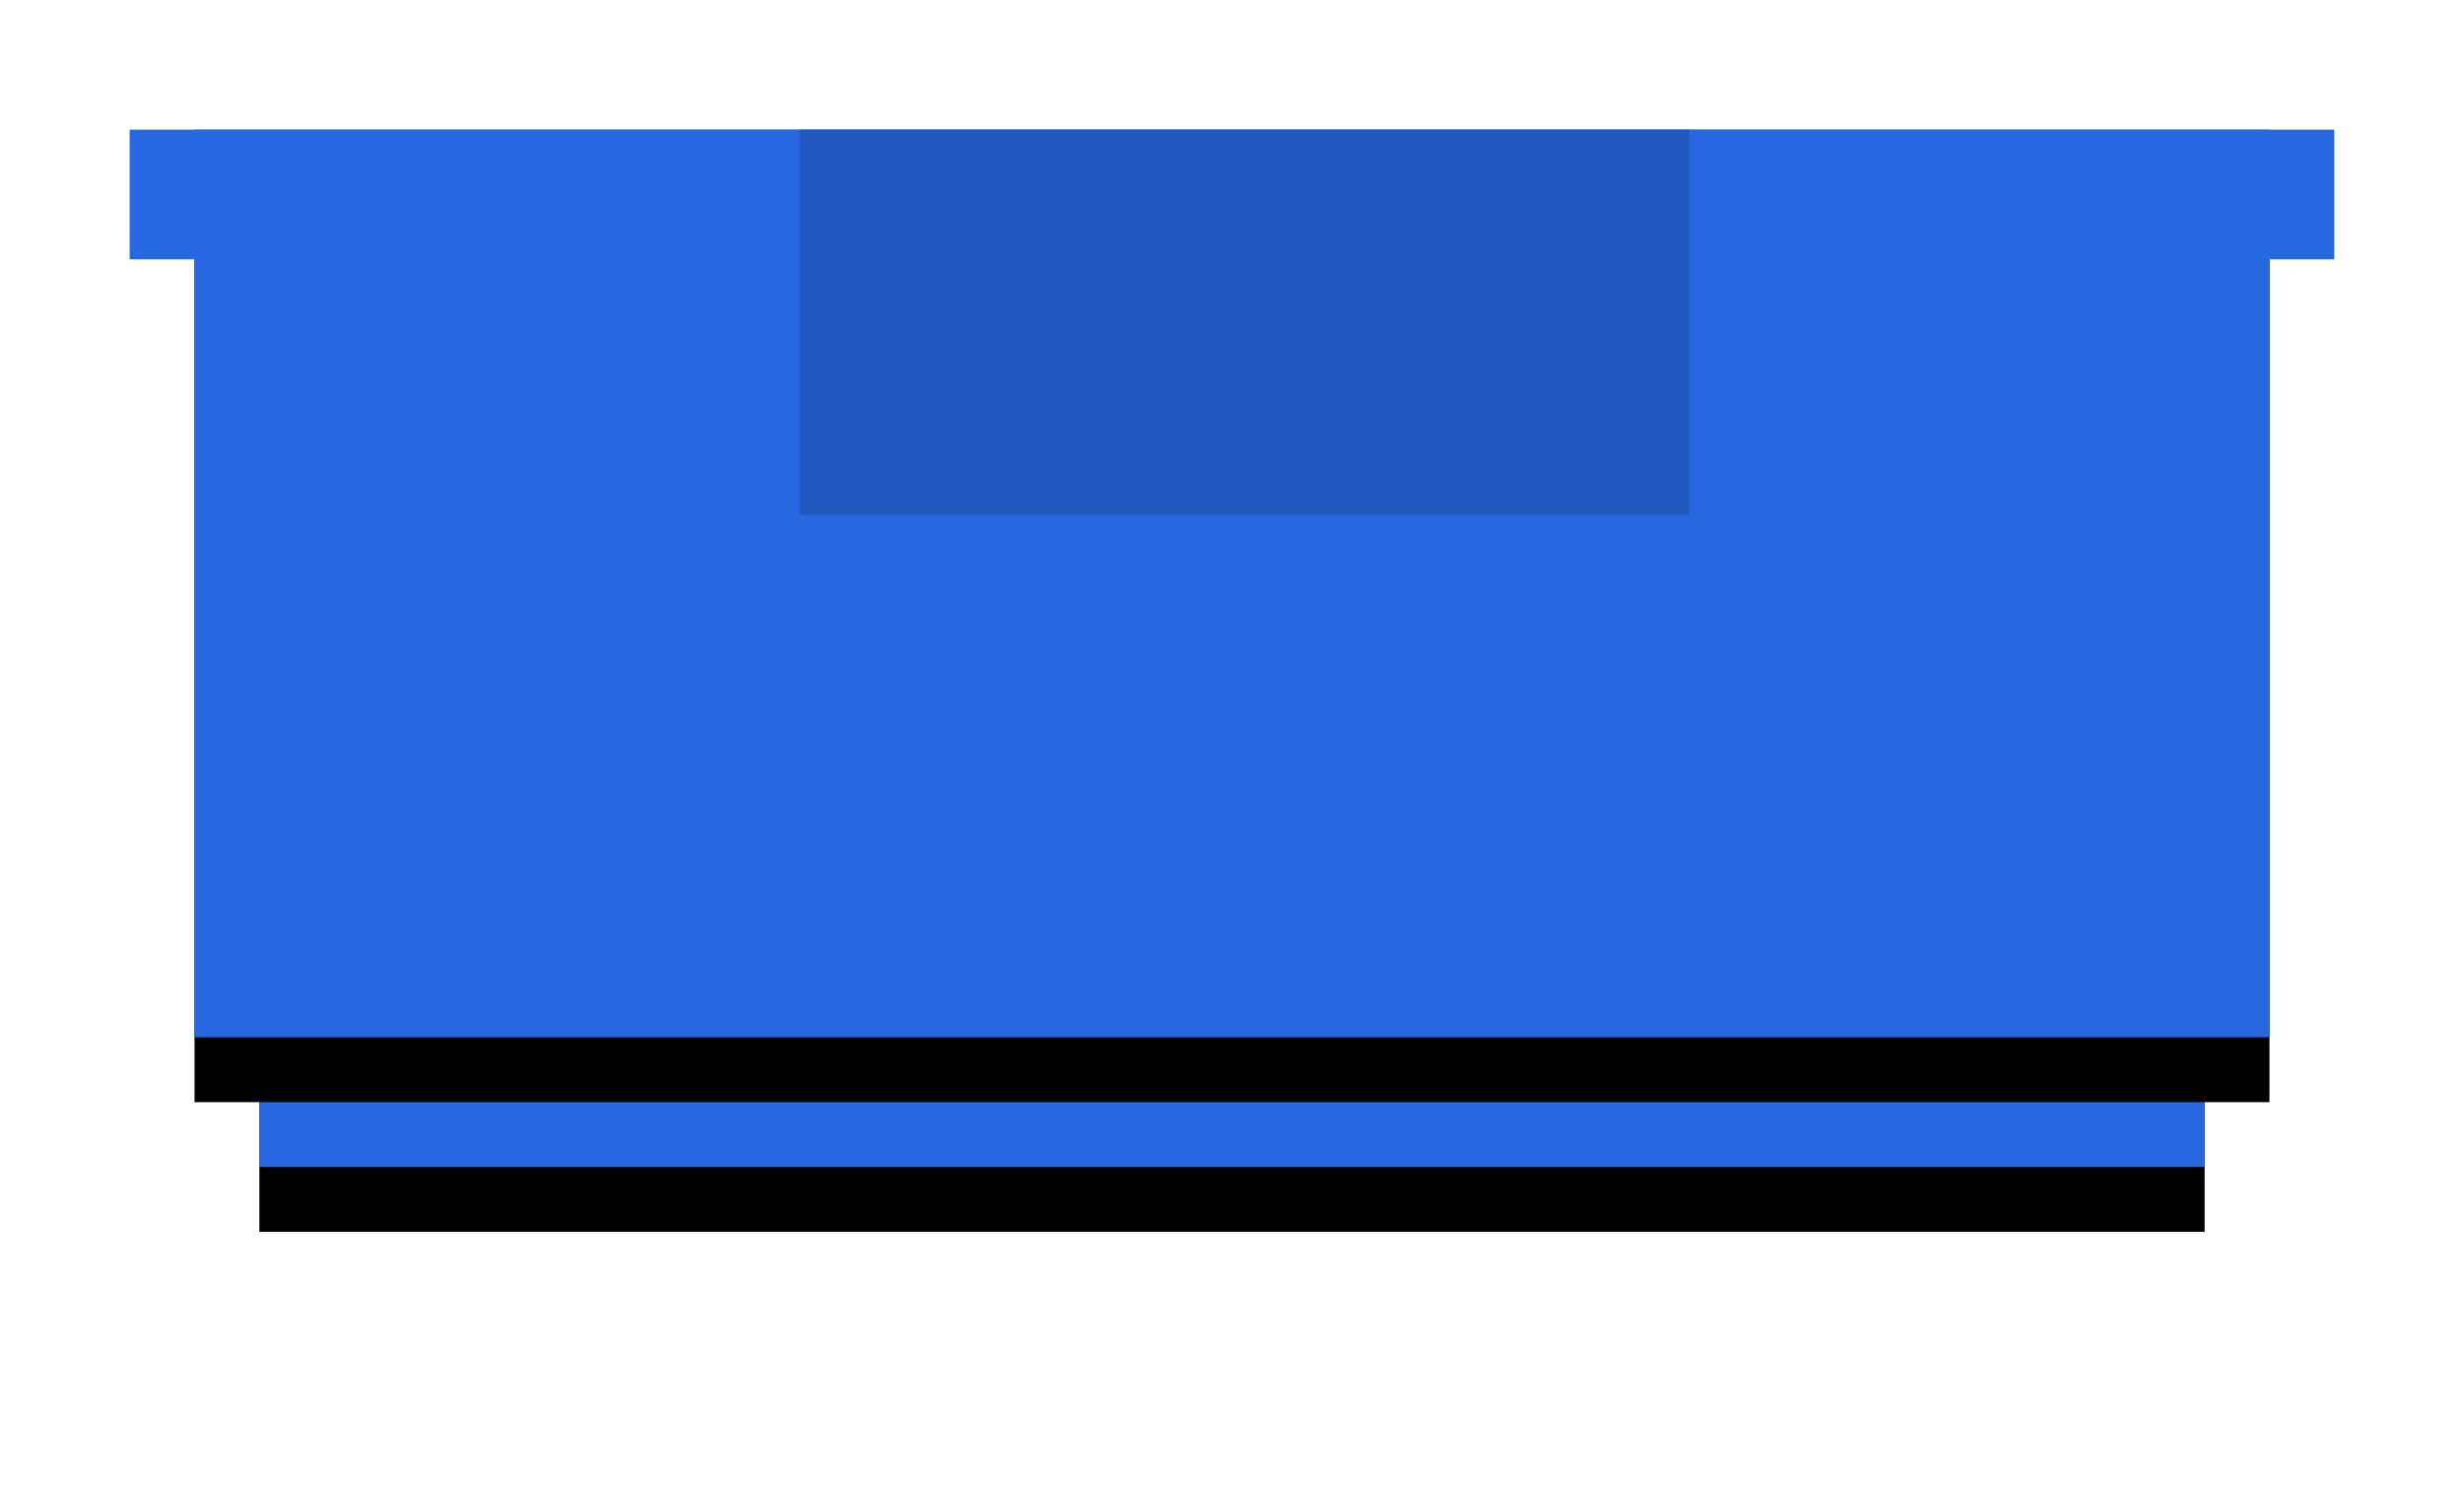 <?xml version="1.0" encoding="UTF-8"?>
<svg width="38px" height="23px" viewBox="0 0 38 23" version="1.1" xmlns="http://www.w3.org/2000/svg" xmlns:xlink="http://www.w3.org/1999/xlink">
    <title>15C58CBC-573F-4981-B333-DD227C4FBE61</title>
    <defs>
        <rect id="path-1" x="2" y="2" width="30" height="14"></rect>
        <filter x="-21.7%" y="-39.3%" width="143.3%" height="192.9%" filterUnits="objectBoundingBox" id="filter-2">
            <feOffset dx="0" dy="1" in="SourceAlpha" result="shadowOffsetOuter1"></feOffset>
            <feGaussianBlur stdDeviation="2" in="shadowOffsetOuter1" result="shadowBlurOuter1"></feGaussianBlur>
            <feColorMatrix values="0 0 0 0 0   0 0 0 0 0   0 0 0 0 0  0 0 0 0.2 0" type="matrix" in="shadowBlurOuter1"></feColorMatrix>
        </filter>
        <rect id="path-3" x="1" y="0" width="32" height="14"></rect>
        <filter x="-15.6%" y="-28.6%" width="131.2%" height="171.4%" filterUnits="objectBoundingBox" id="filter-4">
            <feOffset dx="0" dy="1" in="SourceAlpha" result="shadowOffsetOuter1"></feOffset>
            <feGaussianBlur stdDeviation="1.5" in="shadowOffsetOuter1" result="shadowBlurOuter1"></feGaussianBlur>
            <feColorMatrix values="0 0 0 0 0   0 0 0 0 0   0 0 0 0 0  0 0 0 0.2 0" type="matrix" in="shadowBlurOuter1"></feColorMatrix>
        </filter>
    </defs>
    <g id="TTP-pick" stroke="none" stroke-width="1" fill="none" fill-rule="evenodd">
        <g id="TTP_Pick_13.4" transform="translate(-438, -924)">
            <g id="Group-2" transform="translate(424, 272)">
                <g id="Legents" transform="translate(16, 652)">
                    <g id="Group-3" transform="translate(0, 2)">
                        <g id="Rectangle-Copy">
                            <use fill="black" fill-opacity="1" filter="url(#filter-2)" xlink:href="#path-1"></use>
                            <use fill="#2767DF" fill-rule="evenodd" xlink:href="#path-1"></use>
                        </g>
                        <g id="Rectangle-Copy-2">
                            <use fill="black" fill-opacity="1" filter="url(#filter-4)" xlink:href="#path-3"></use>
                            <use fill="#2767DF" fill-rule="evenodd" xlink:href="#path-3"></use>
                        </g>
                        <rect id="Rectangle-Copy-4" fill="#2767DF" x="0" y="0" width="34" height="2"></rect>
                        <rect id="Rectangle" fill="#2159C1" x="10.335" y="0" width="13.714" height="5.943"></rect>
                    </g>
                </g>
            </g>
        </g>
    </g>
</svg>